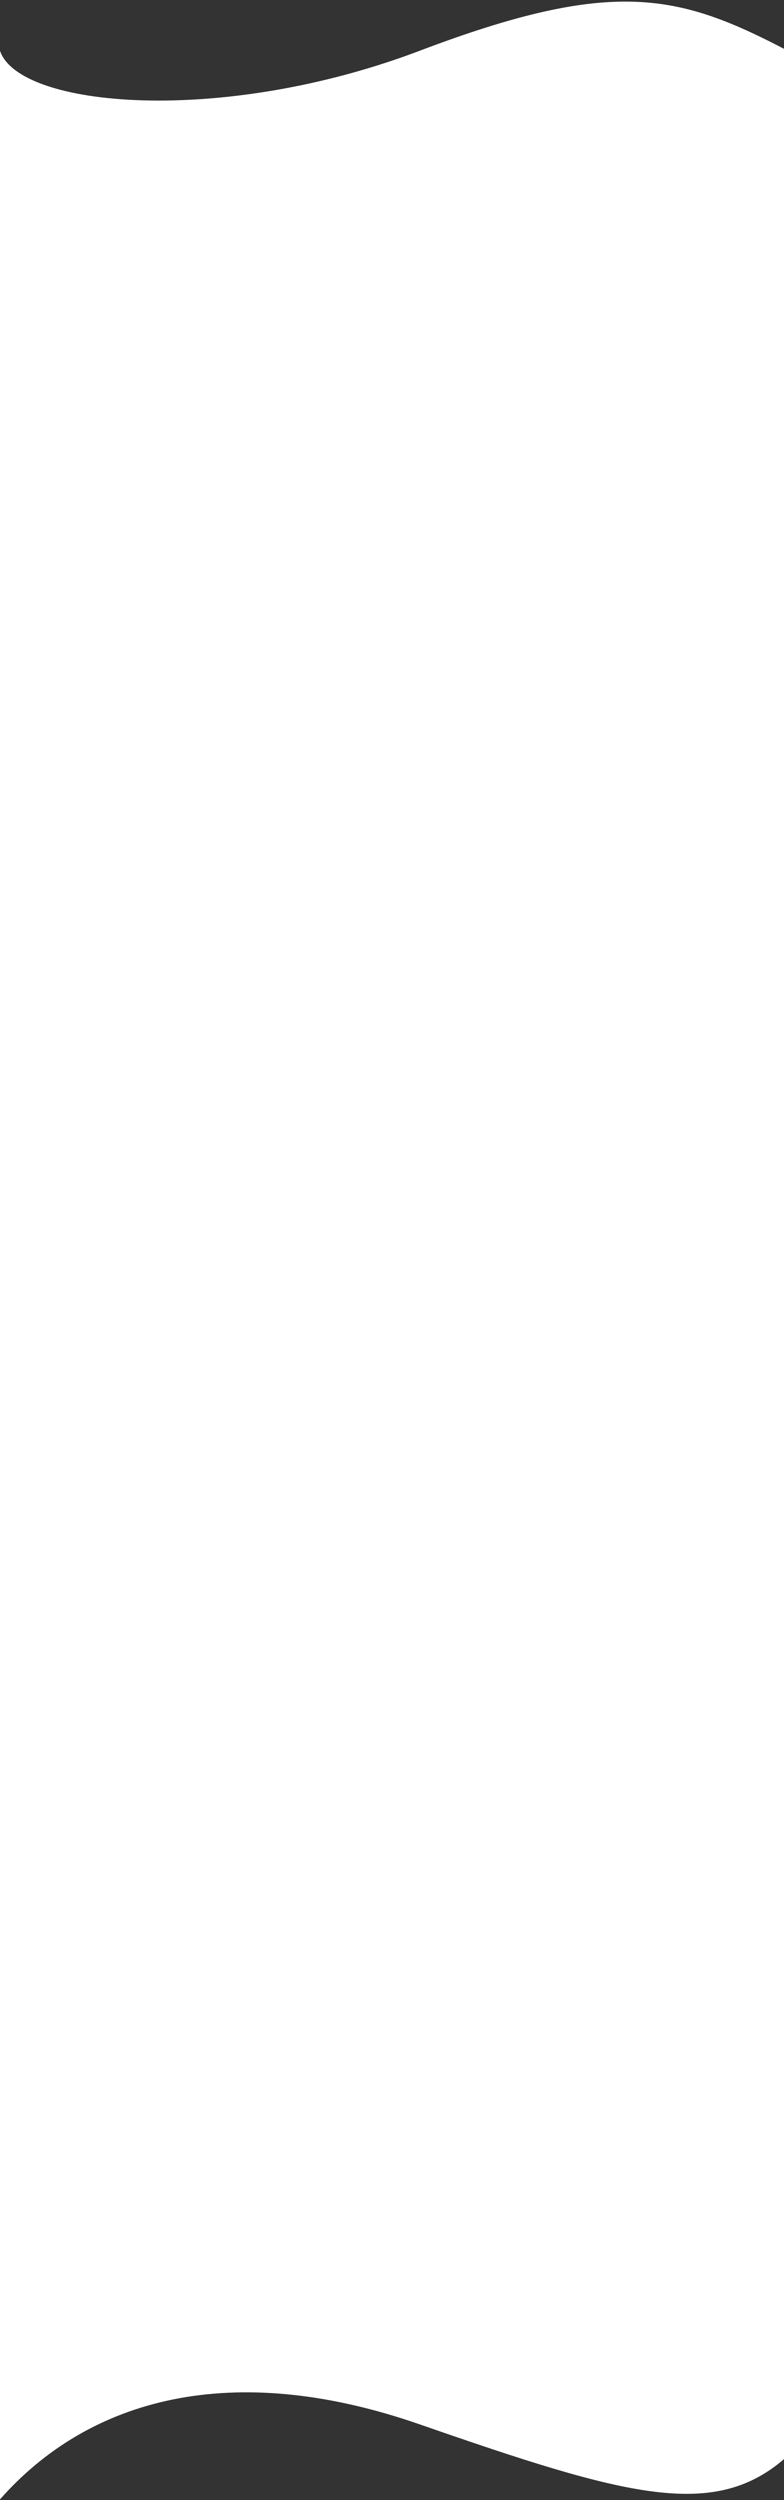 <svg width="412" height="1313" viewBox="0 0 412 1313" fill="none" xmlns="http://www.w3.org/2000/svg">
<rect x="0" y="0" width="412" height="1313" fill="#333333" stroke="none"/>
<path d="M220.504 26.677C116.447 66.136 10.011 56.619 0 26.677V1312.63C46.896 1259.47 122 1239 220.504 1273.22C329.461 1311.07 376.107 1324.24 414 1289.72V26.677C356.825 -3.264 322.5 -12 220.504 26.677Z" fill="white"/>
</svg>
